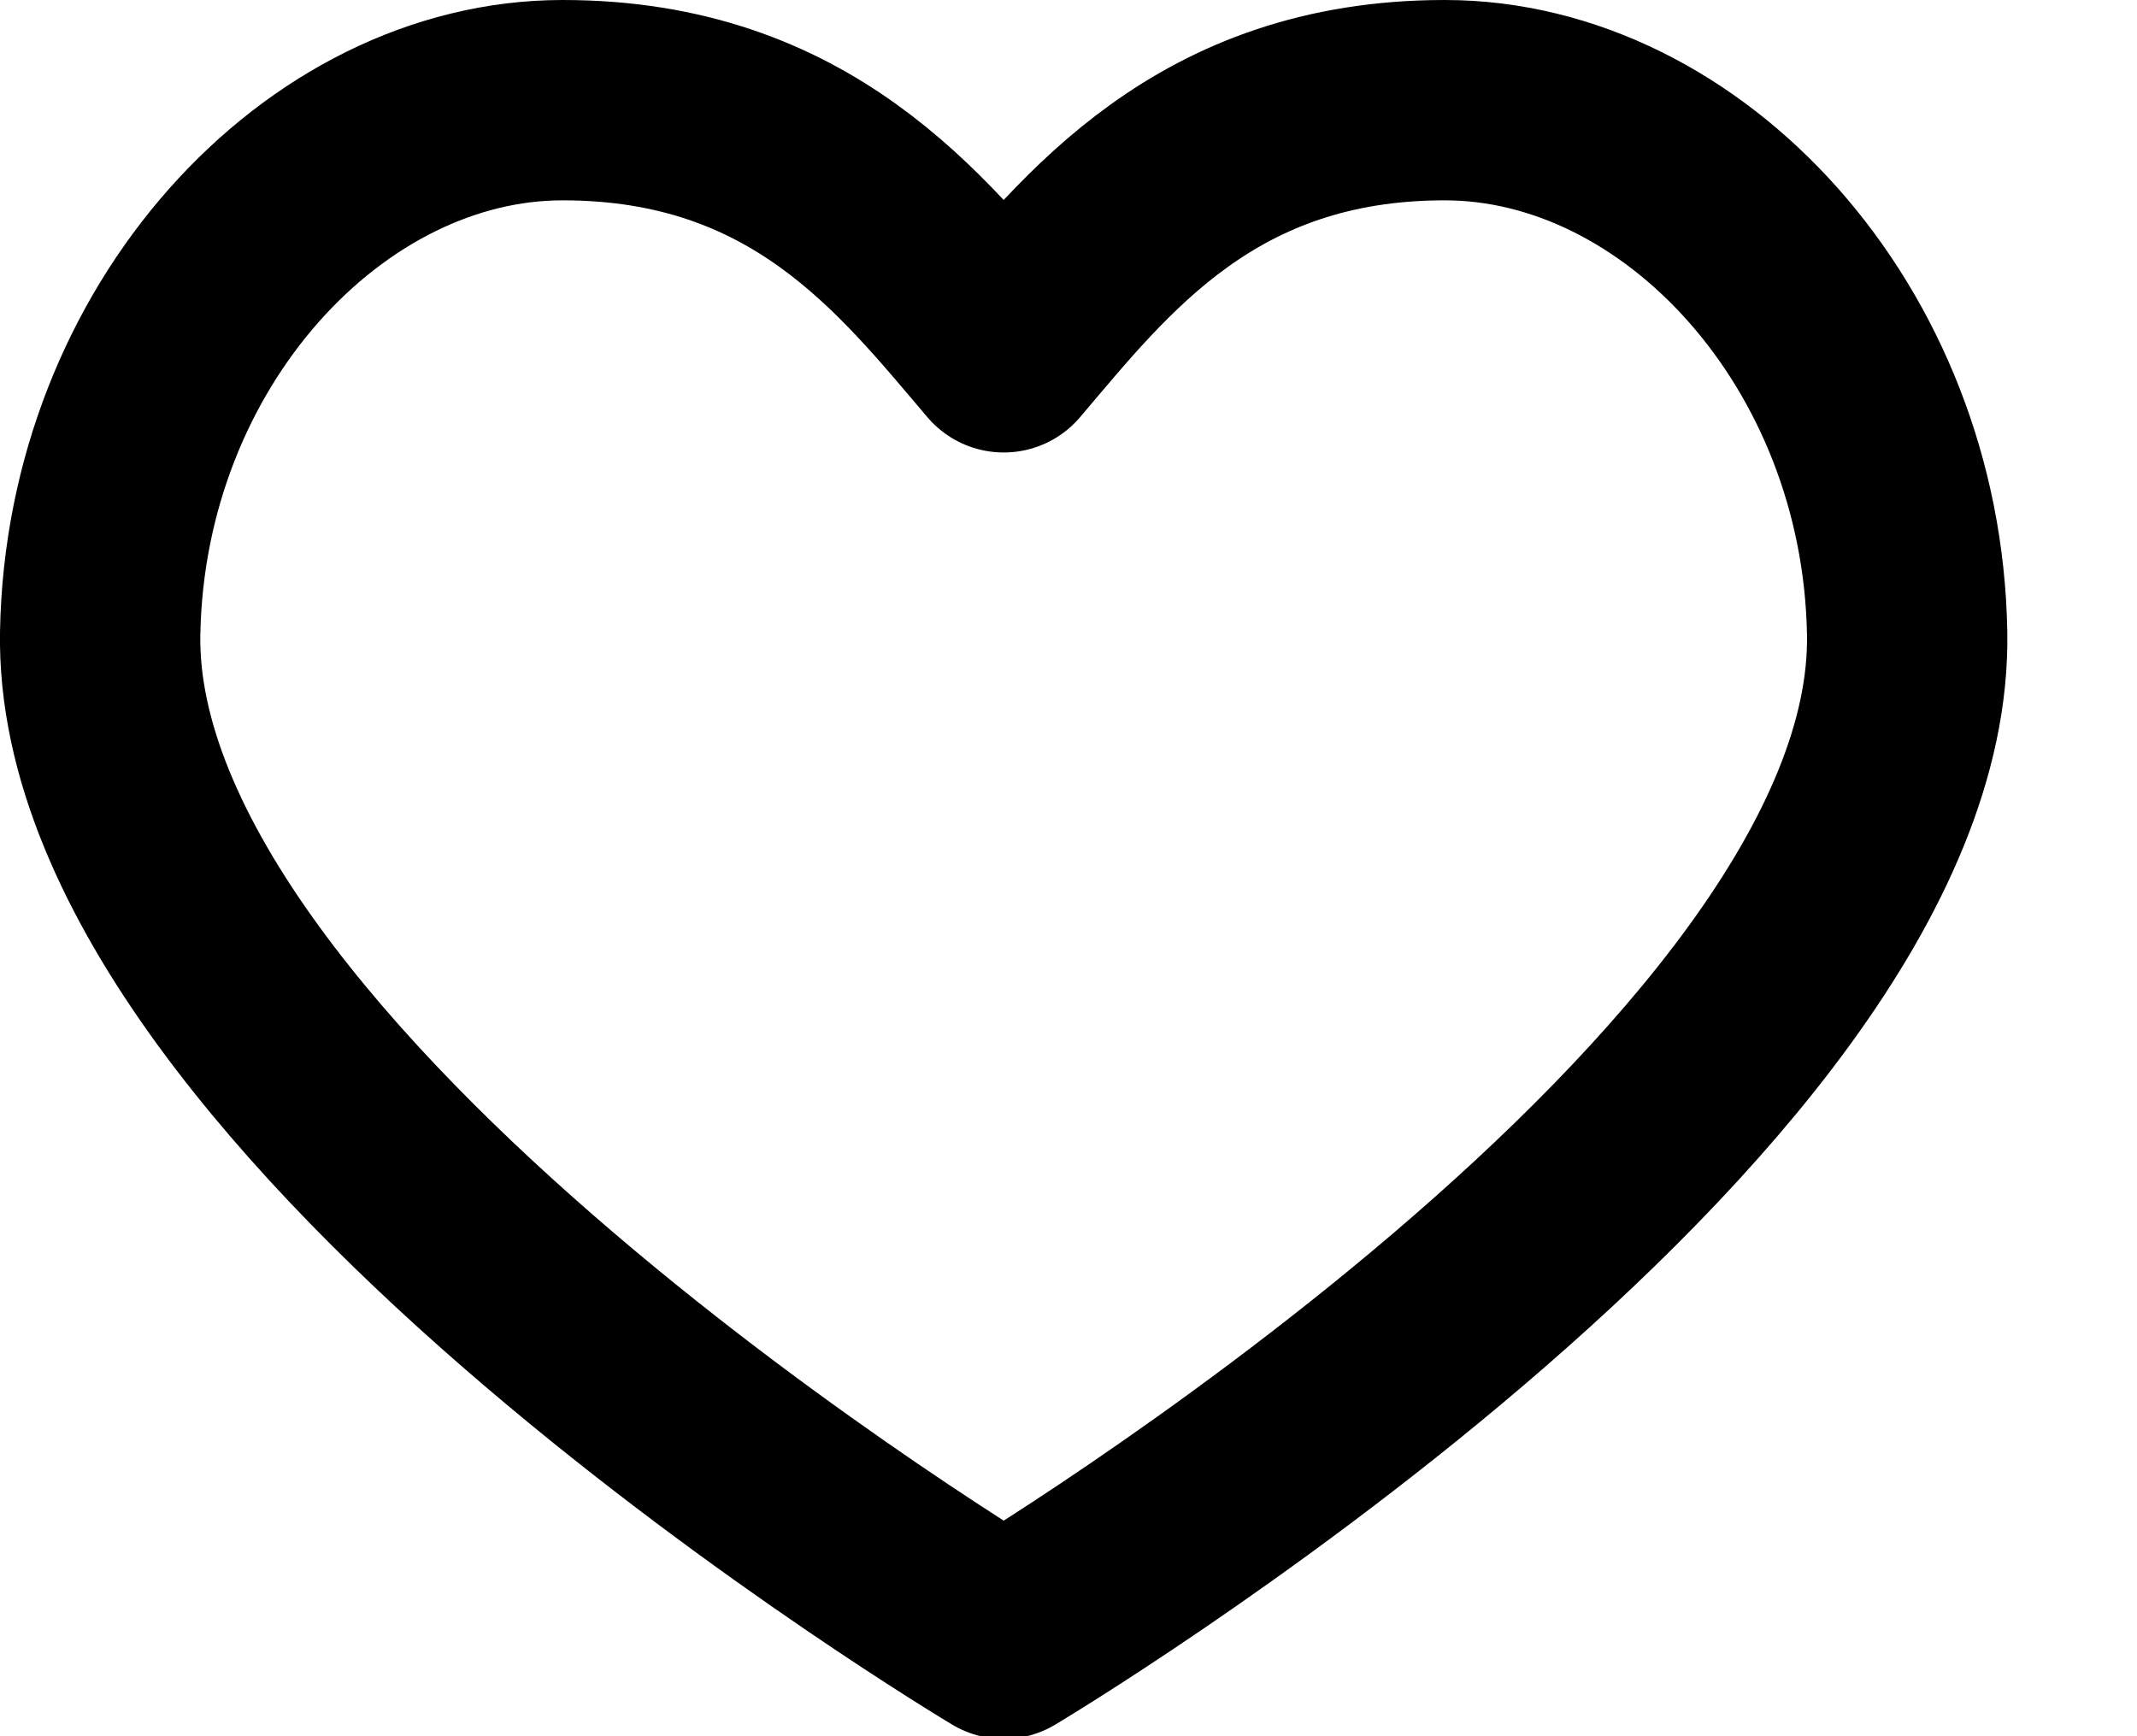<svg width="16" height="13" viewBox="0 0 16 13" xmlns="http://www.w3.org/2000/svg"><title>Page 1</title><path d="M7.515 12.27s6.826-4.069 6.764-7.53C14.24 2.516 12.602.75 10.817.75 9.03.75 8.202 1.83 7.515 2.638 6.827 1.83 5.999.75 4.213.75 2.428.75.79 2.516.75 4.74c-.06 3.46 6.765 7.53 6.765 7.53z" stroke="#000" stroke-width="1.5" fill="none" stroke-linejoin="round"/></svg>